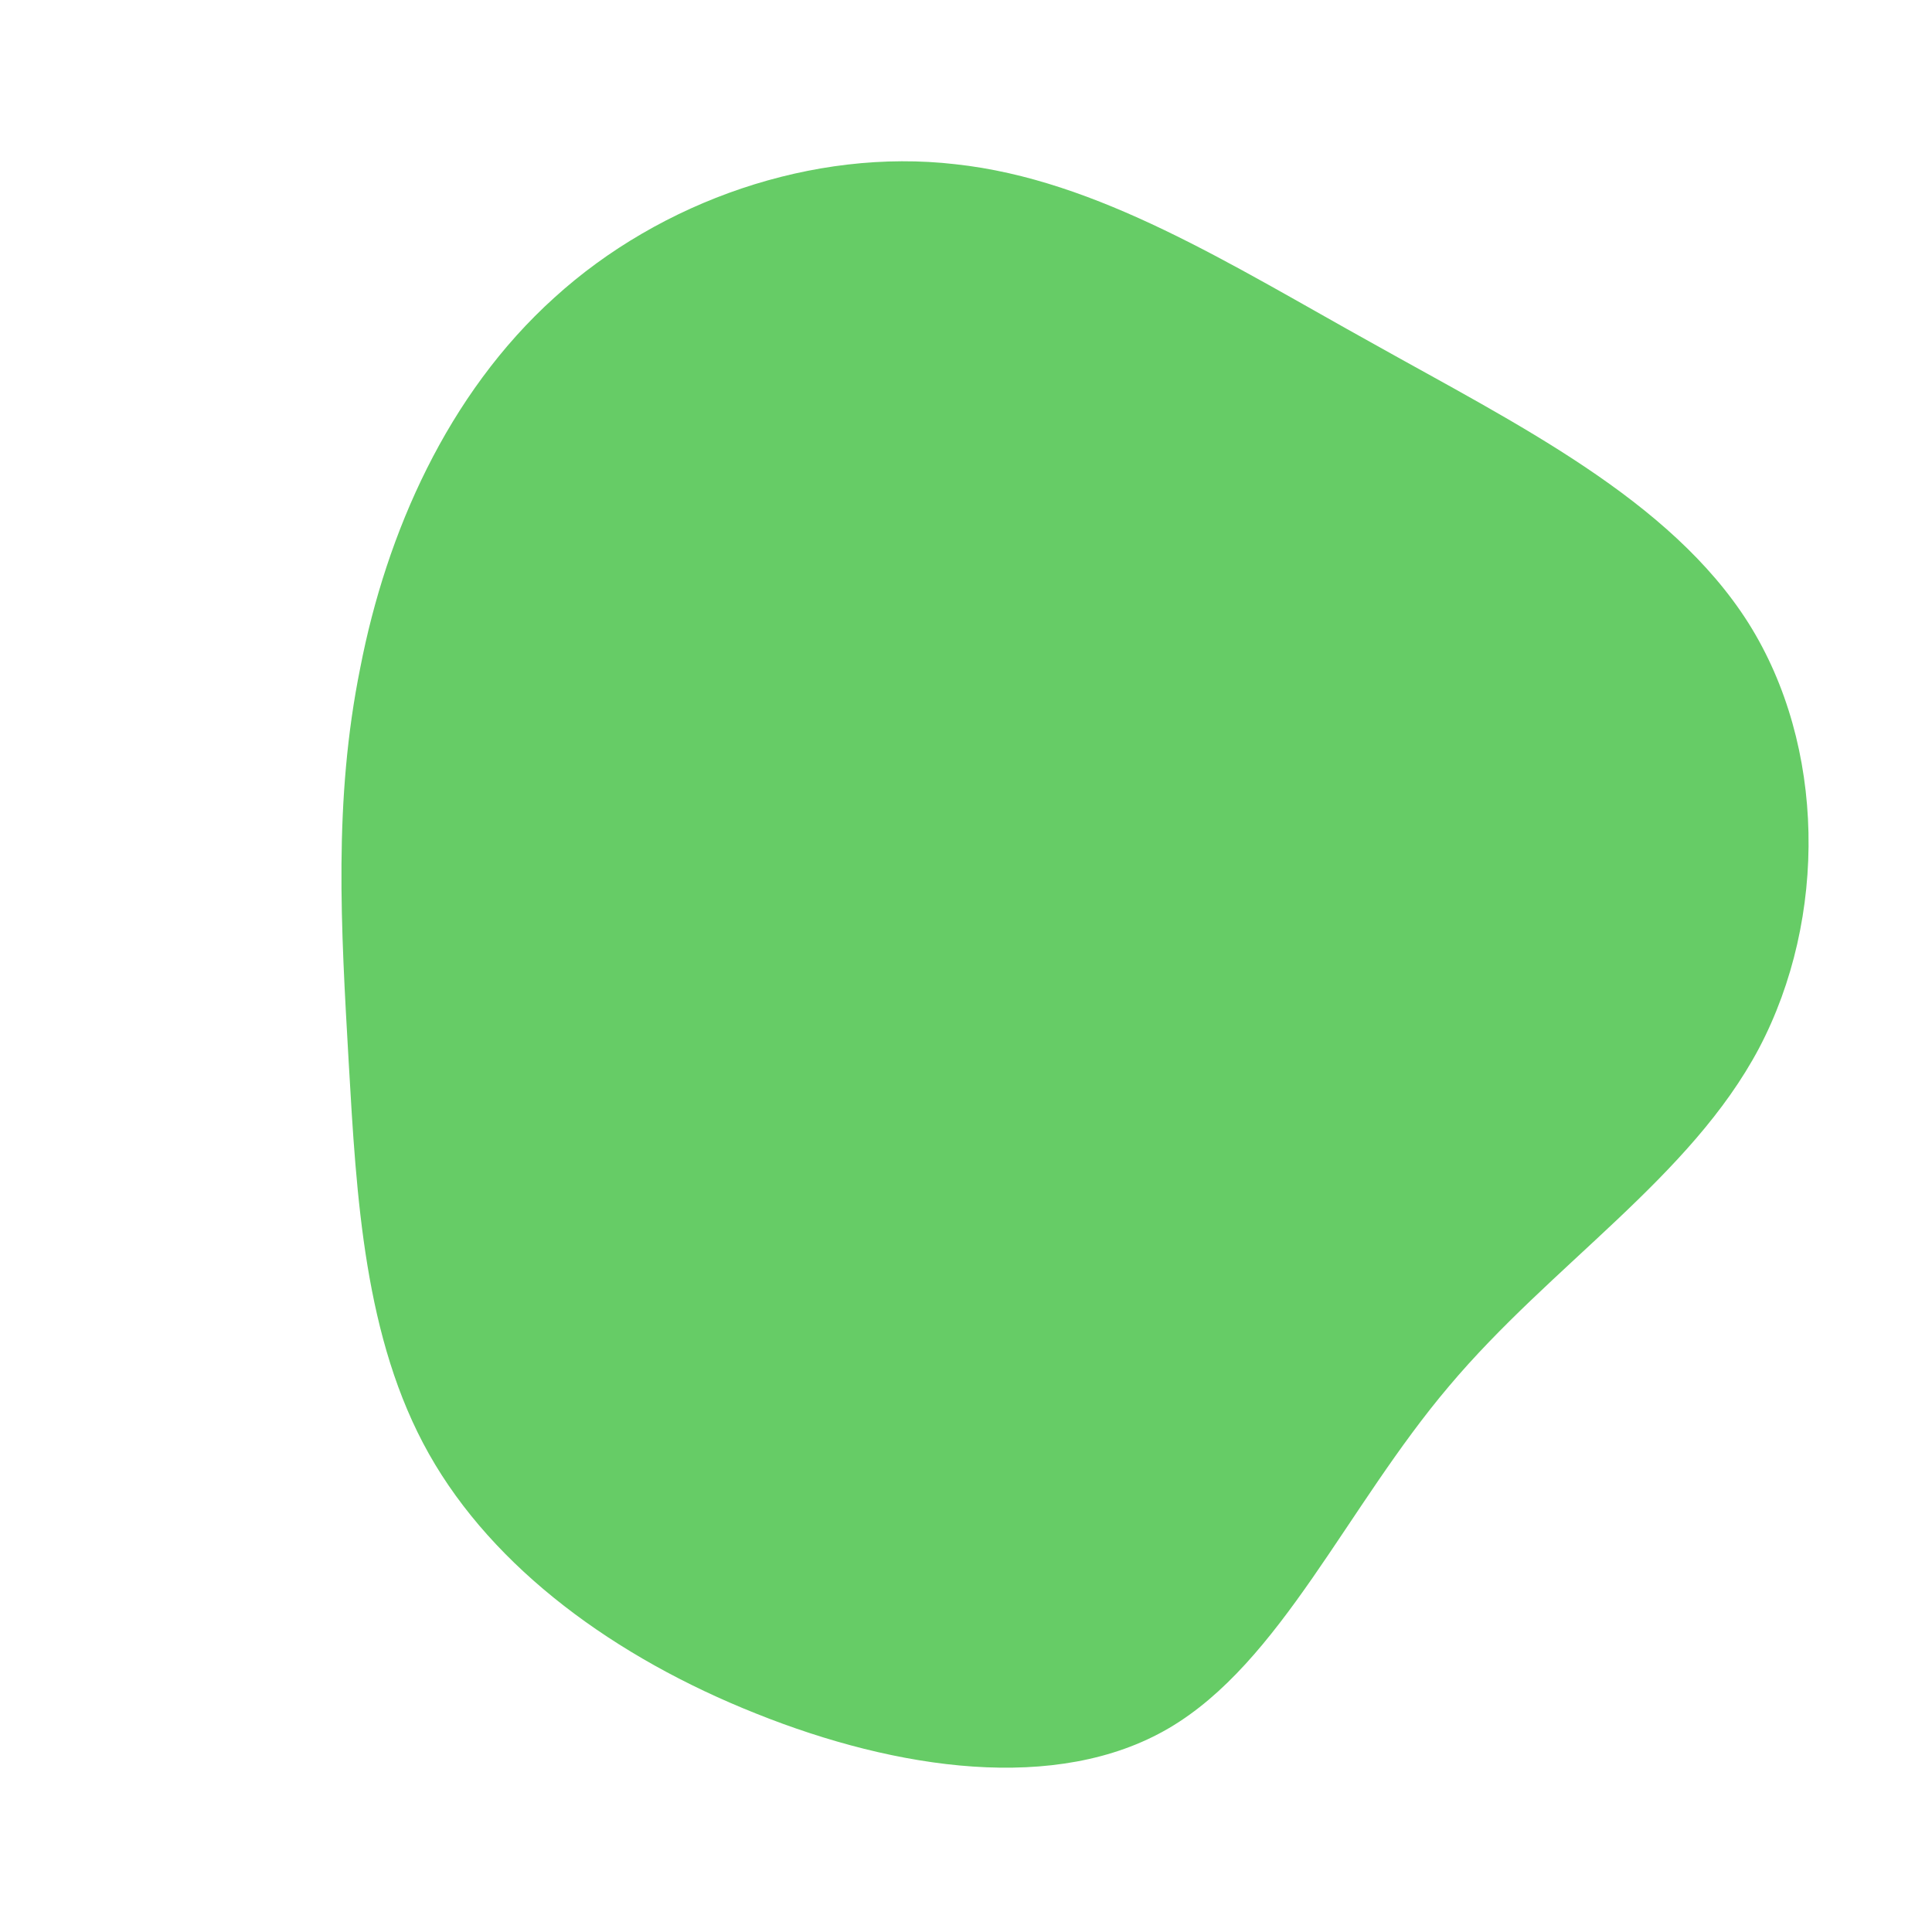 <?xml version="1.0" standalone="no"?>
<svg viewBox="0 0 200 200" xmlns="http://www.w3.org/2000/svg">
  <path fill="#66CC66" d="M42.2,-64.4C57,-56.1,72.9,-48.3,81,-35.5C89,-22.8,89.2,-5,82.1,8.5C75,21.9,60.6,30.9,50,43.5C39.4,56,32.6,72.1,21,78.9C9.4,85.7,-7.2,83.2,-21.7,77.4C-36.3,71.6,-48.9,62.4,-55.6,50.5C-62.3,38.6,-63.1,23.9,-63.9,10C-64.7,-4,-65.5,-17.1,-62.7,-30.9C-60,-44.8,-53.7,-59.2,-42.6,-69.2C-31.6,-79.2,-15.8,-84.7,-1.1,-83C13.7,-81.4,27.4,-72.6,42.2,-64.4Z" transform="translate(100 100)" />
</svg>
